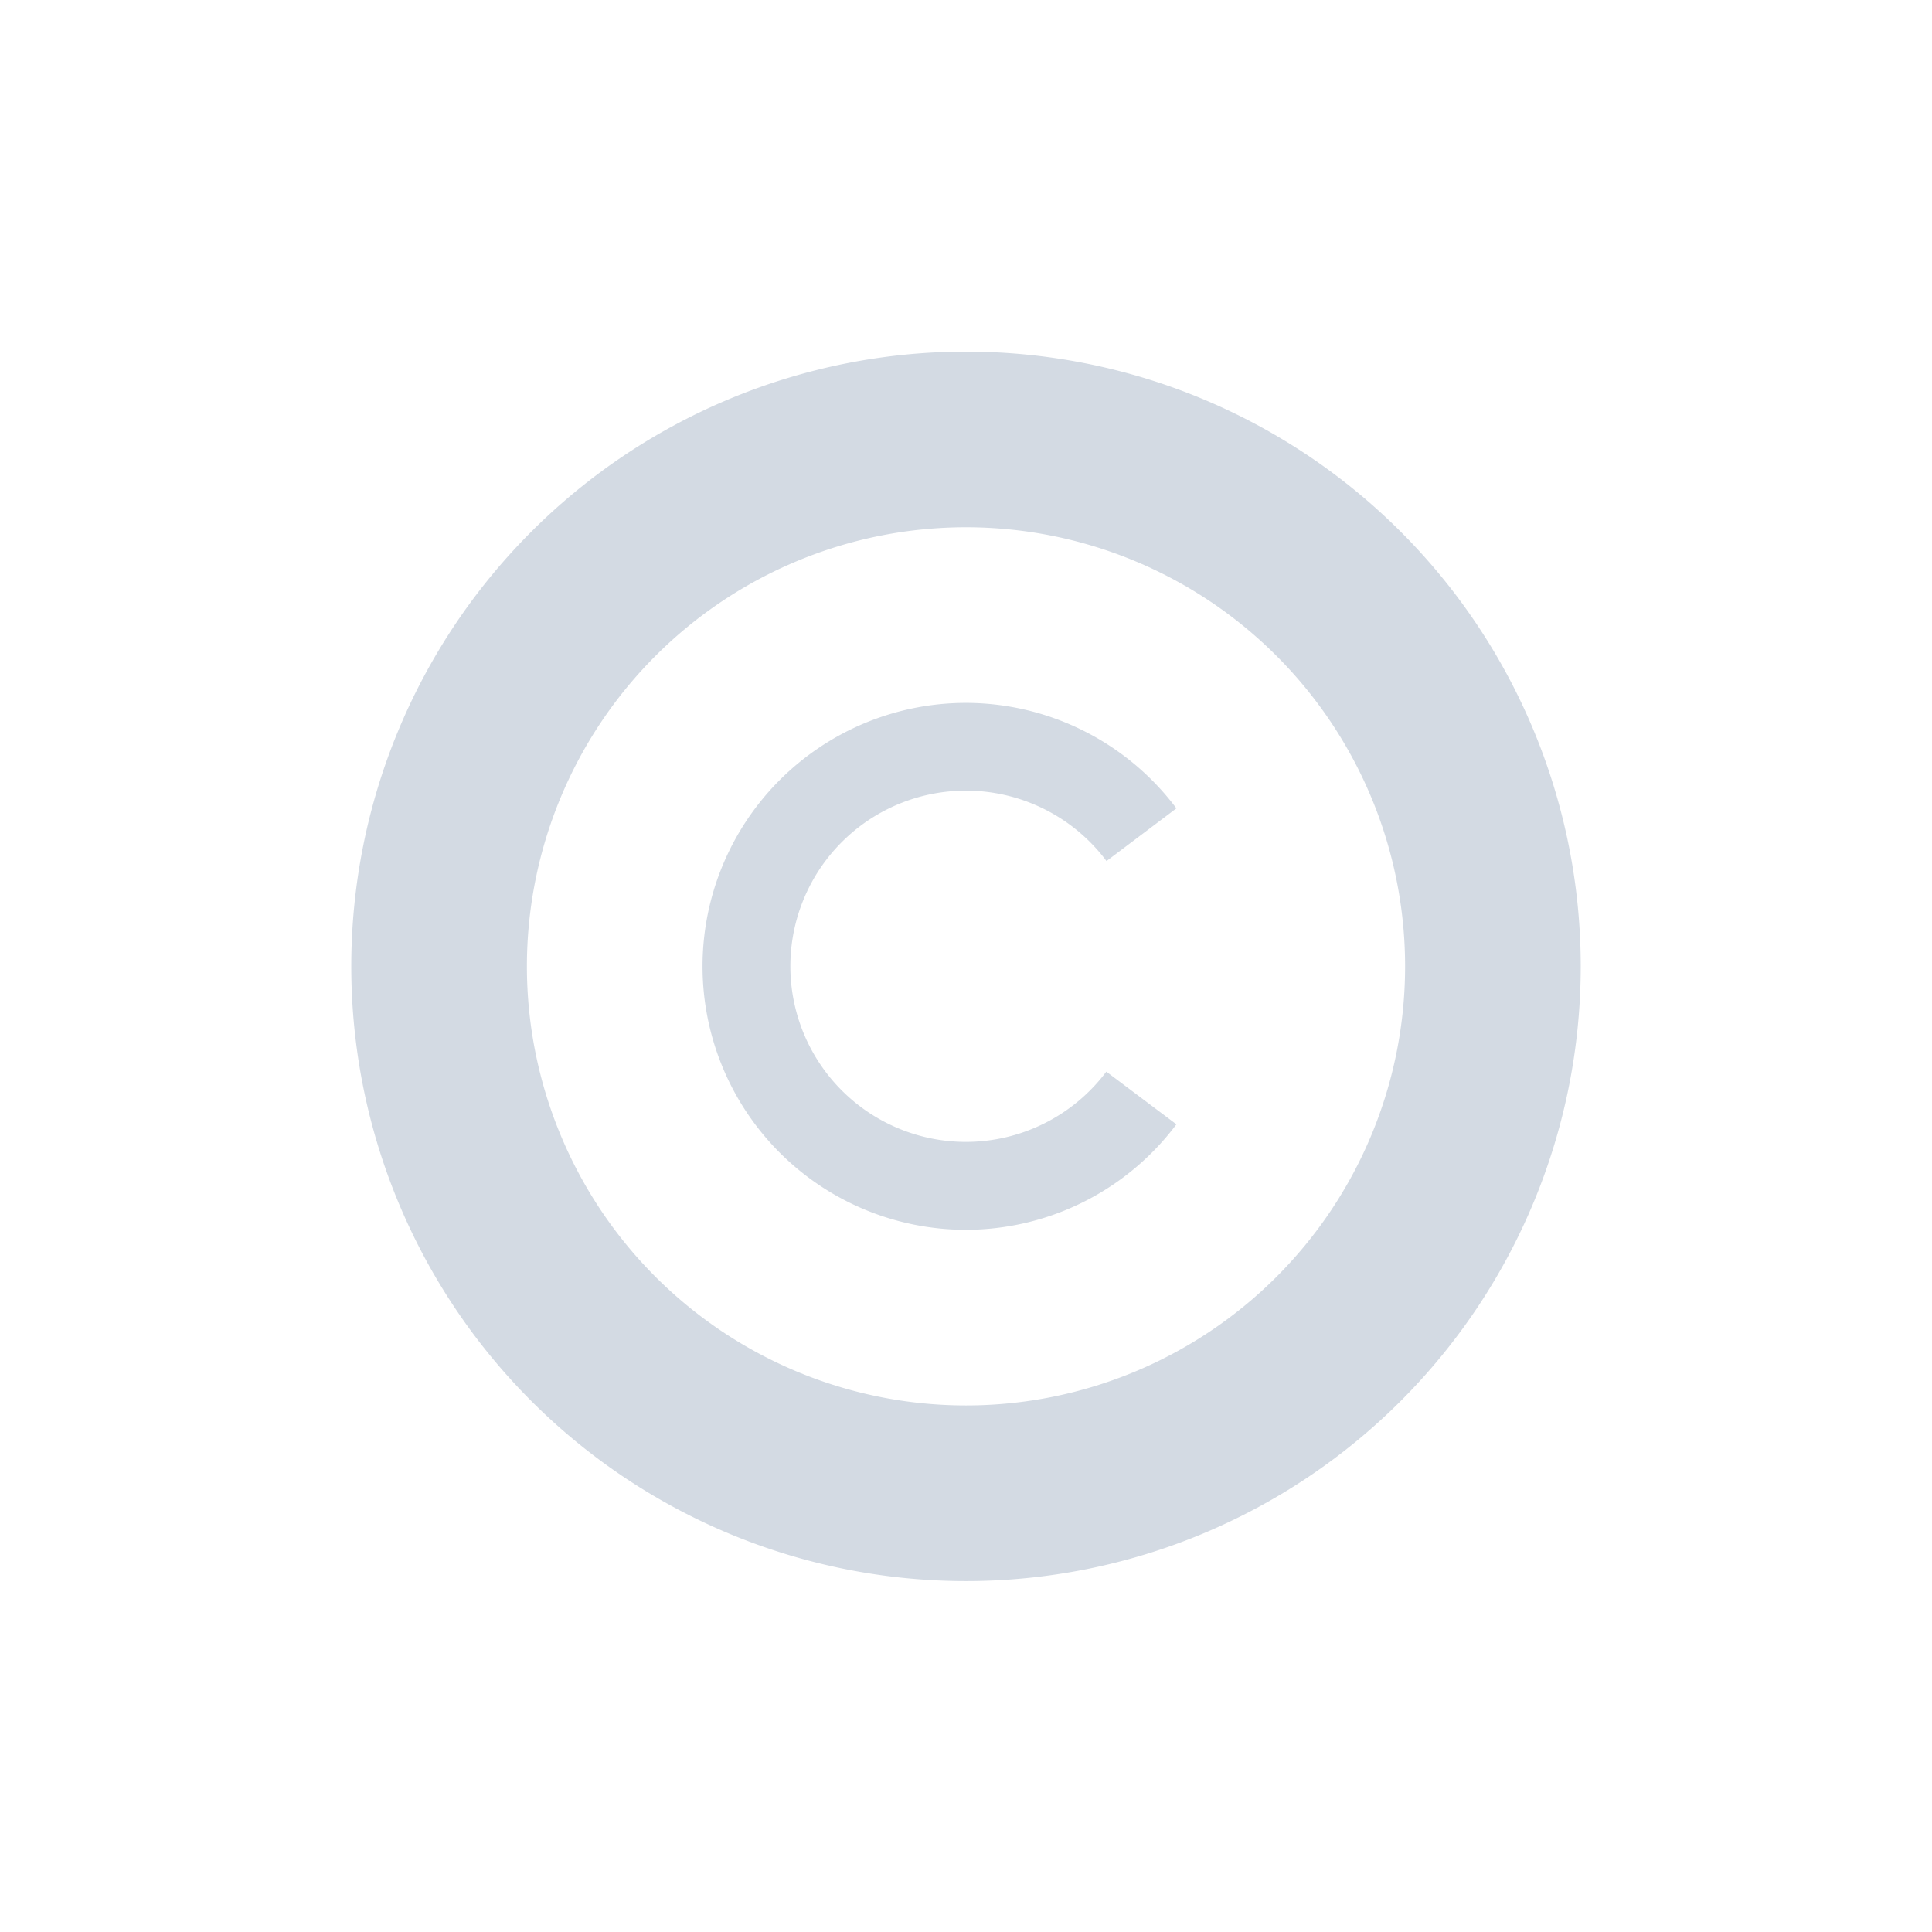 <svg xmlns="http://www.w3.org/2000/svg" width="22" height="22"><defs><style type="text/css" id="current-color-scheme"></style></defs><path d="M11 4.004a7 7 0 1 0 0 14 7 7 0 0 0 0-14zm0 2a5 5 0 1 1 0 10 5 5 0 0 1 0-10zm0 2a3 3 0 0 0-3 3 3 3 0 0 0 3 3 3 3 0 0 0 2.396-1.201l-.798-.6a2 2 0 0 1-1.598.8 2 2 0 0 1-2-2 2 2 0 0 1 2-2 2 2 0 0 1 1.6.802l.796-.6A3 3 0 0 0 11 8.004z" fill="currentColor" color="#d3dae3"/></svg>